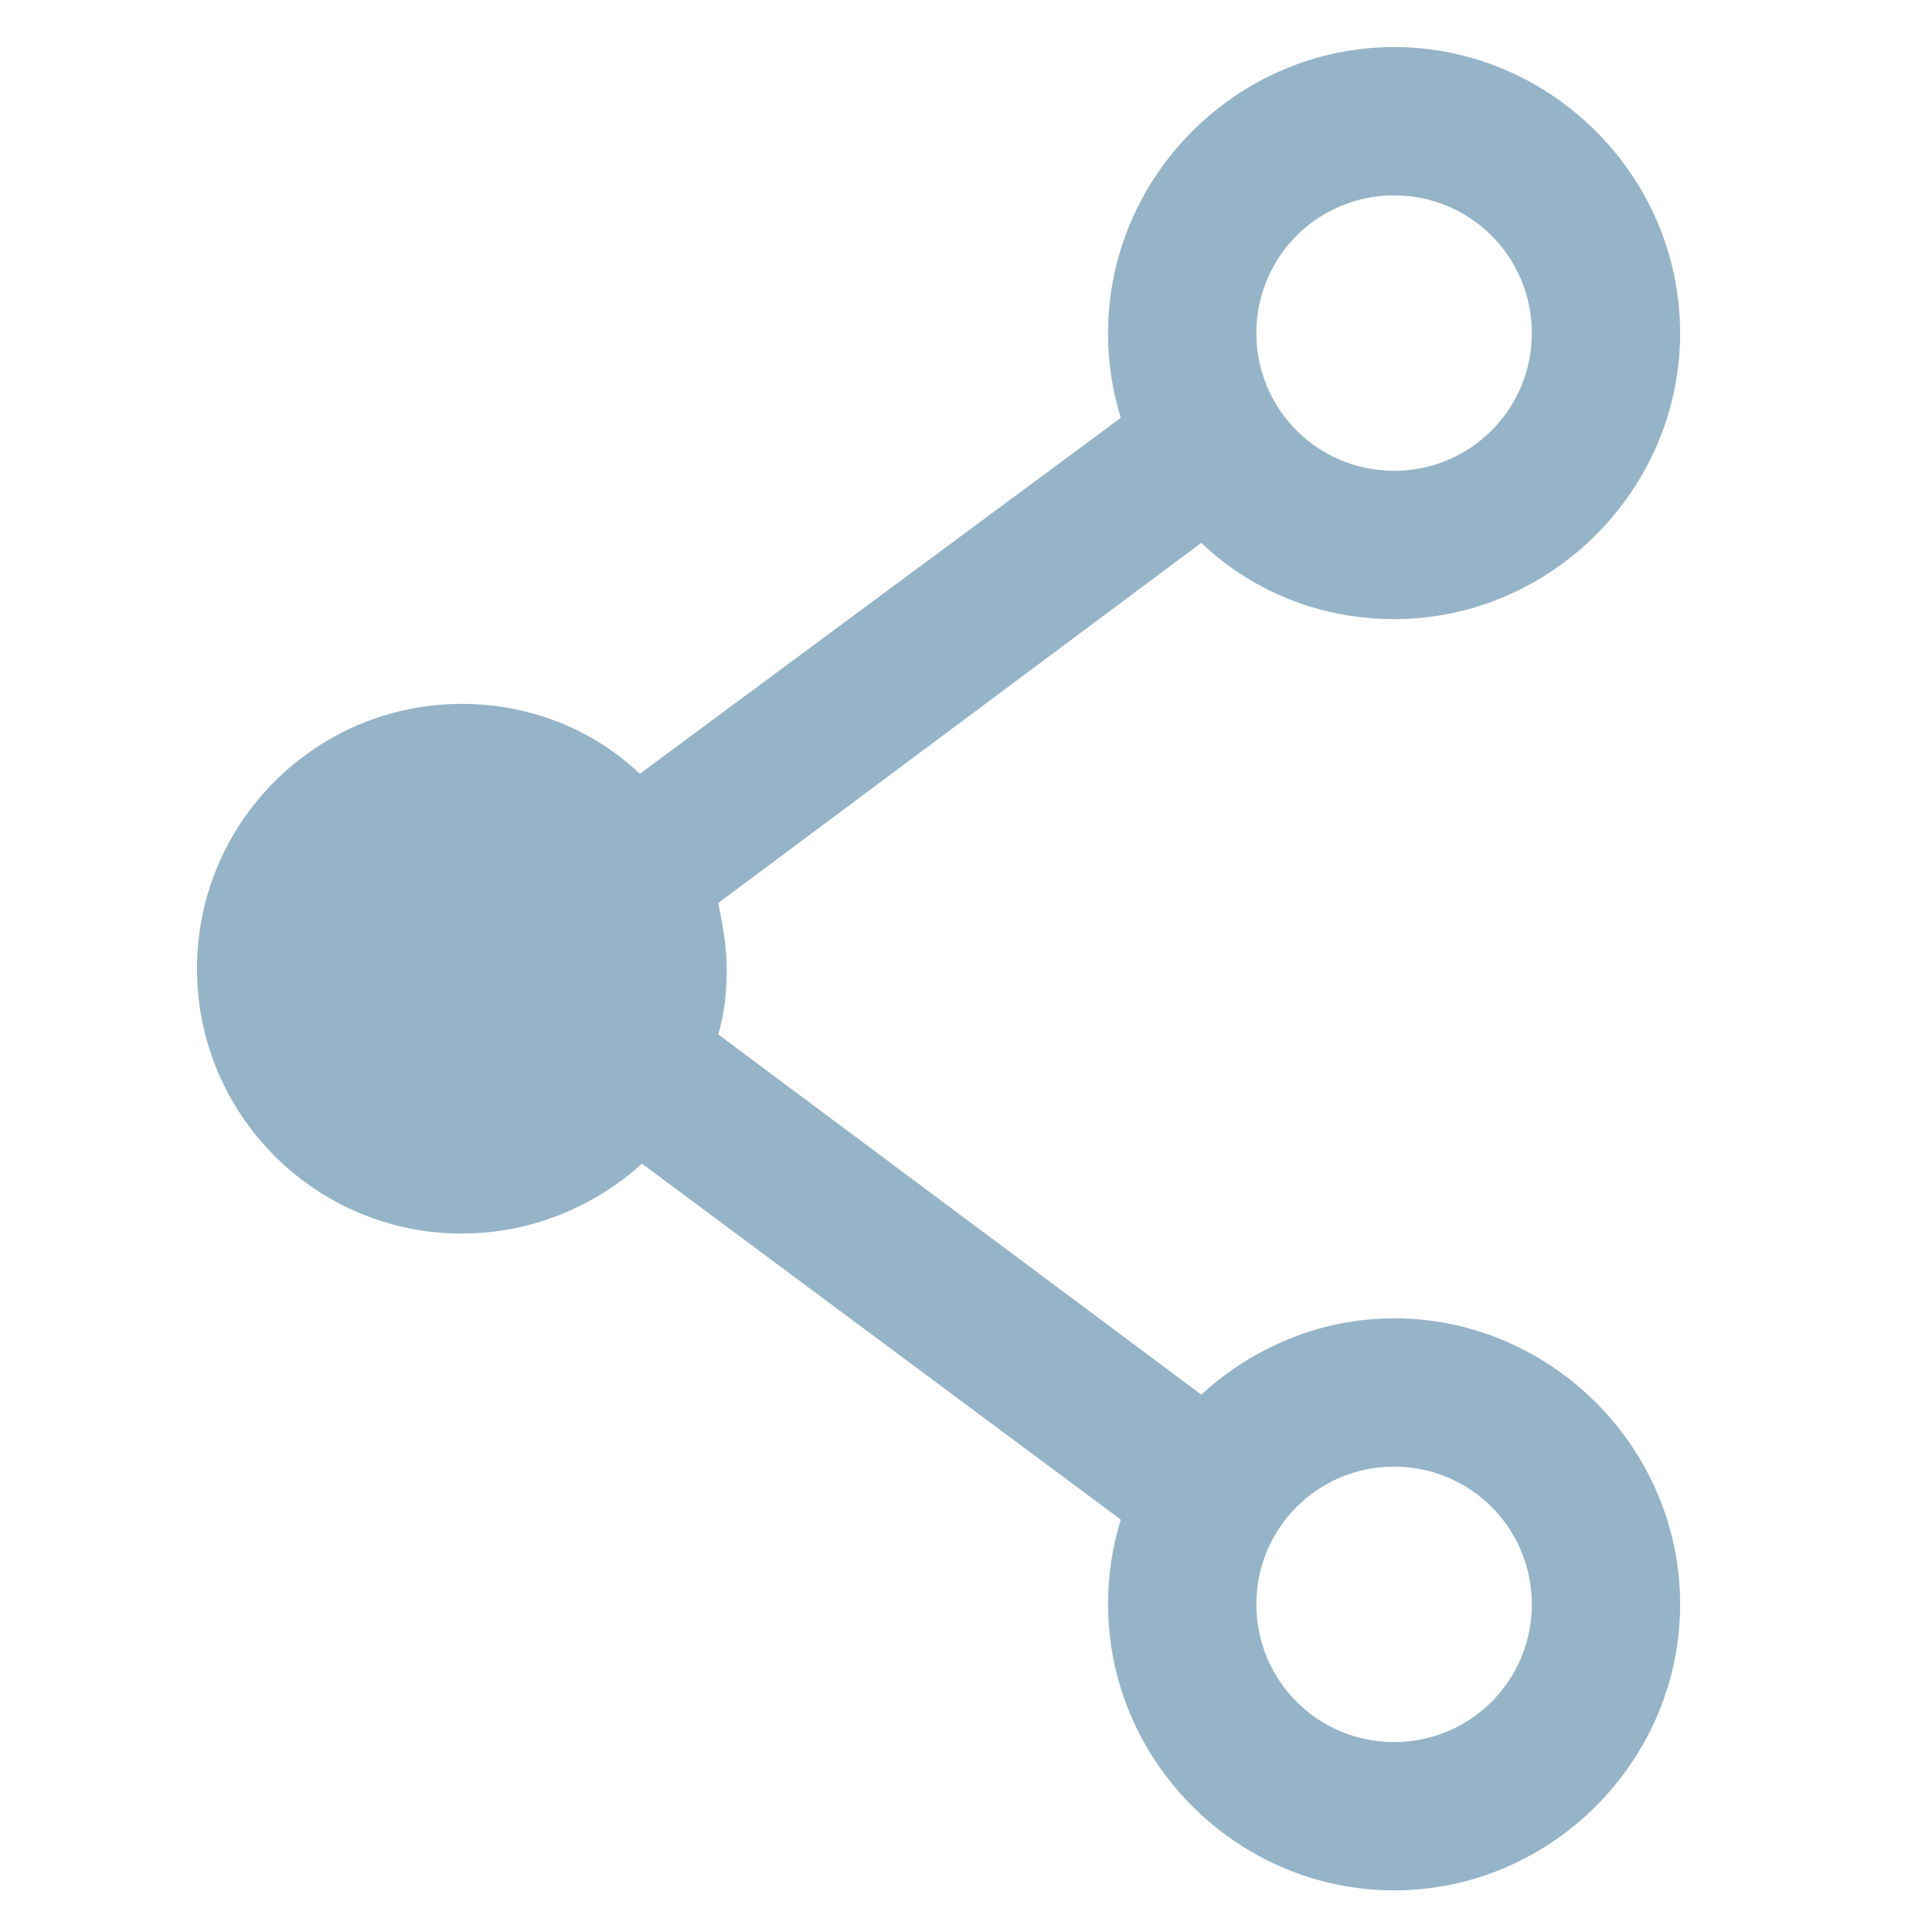 <?xml version="1.0" encoding="UTF-8" standalone="no"?>
<svg
   xmlns:dc="http://purl.org/dc/elements/1.1/"
   xmlns:cc="http://creativecommons.org/ns#"
   xmlns:rdf="http://www.w3.org/1999/02/22-rdf-syntax-ns#"
   xmlns:svg="http://www.w3.org/2000/svg"
   xmlns="http://www.w3.org/2000/svg"
   xmlns:sodipodi="http://sodipodi.sourceforge.net/DTD/sodipodi-0.dtd"
   xmlns:inkscape="http://www.inkscape.org/namespaces/inkscape"
   version="1.1"
   x="0px"
   y="0px"
   viewBox="0 0 150 150"
   xml:space="preserve"
   id="svg2"
   inkscape:version="0.48.4 r9939"
   width="100%"
   height="100%"
   sodipodi:docname="share.svg"><defs
     id="defs14" /><sodipodi:namedview
     pagecolor="#ffffff"
     bordercolor="#666666"
     borderopacity="1"
     objecttolerance="10"
     gridtolerance="10"
     guidetolerance="10"
     inkscape:pageopacity="0"
     inkscape:pageshadow="2"
     inkscape:window-width="1280"
     inkscape:window-height="751"
     id="namedview12"
     showgrid="false"
     inkscape:zoom="1.888"
     inkscape:cx="-40.307203"
     inkscape:cy="62.5"
     inkscape:window-x="0"
     inkscape:window-y="25"
     inkscape:window-maximized="1"
     inkscape:current-layer="svg2" /><g
     id="g4"
     transform="matrix(1.645,0,0,1.645,-9.874,-7.532)"
     style="fill:#96b4c7;fill-opacity:1"><path
       d="m 71.8,33.8 c 7.4,0 13.5,-6.1 13.5,-13.5 0,-7.4 -6.1,-13.5 -13.5,-13.5 -7.4,0 -13.5,6.1 -13.5,13.5 0,1.4 0.2,2.7 0.6,4 L 36.2,41.1 C 34,39 31,37.8 27.8,37.8 c -6.9,0 -12.5,5.6 -12.5,12.5 0,6.9 5.6,12.5 12.5,12.5 3.3,0 6.3,-1.3 8.5,-3.3 l 22.6,16.8 c -0.4,1.3 -0.6,2.6 -0.6,4 0,7.4 6.1,13.5 13.5,13.5 7.4,0 13.5,-6.1 13.5,-13.5 0,-7.4 -6.1,-13.5 -13.5,-13.5 -3.5,0 -6.7,1.4 -9.1,3.6 l -22.8,-17 c 0.3,-1 0.4,-2 0.4,-3.1 0,-1.1 -0.2,-2.1 -0.4,-3.1 l 22.8,-17 c 2.3,2.2 5.5,3.6 9.1,3.6 z m 0,-20 c 3.6,0 6.5,2.9 6.5,6.5 0,3.6 -2.9,6.5 -6.5,6.5 -3.6,0 -6.5,-2.9 -6.5,-6.5 0,-3.6 2.9,-6.5 6.5,-6.5 z m 0,60 c 3.6,0 6.5,2.9 6.5,6.5 0,3.6 -2.9,6.5 -6.5,6.5 -3.6,0 -6.5,-2.9 -6.5,-6.5 0,-3.6 2.9,-6.5 6.5,-6.5 z"
       id="path6"
       inkscape:connector-curvature="0"
       style="fill:#96b4c7;fill-opacity:1" /></g></svg>